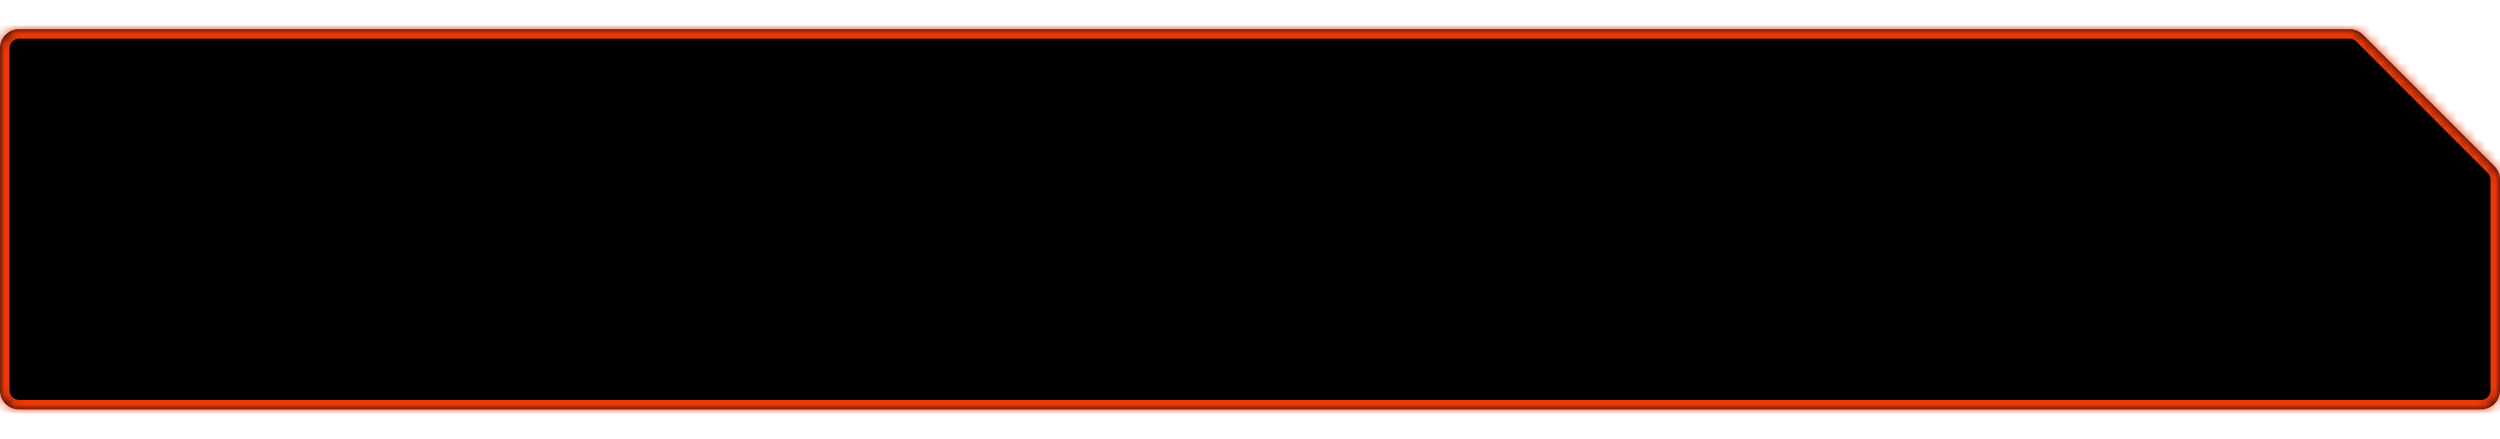 <svg width="228" height="40" viewBox="0 0 263 40" fill="none" xmlns="http://www.w3.org/2000/svg">
<mask id="path-1-inside-1_2325_53413" fill="white">
<path fill-rule="evenodd" clip-rule="evenodd" d="M248.586 0.586C248.211 0.211 247.702 0 247.172 0H2C0.895 0 0 0.895 0 2V38C0 39.105 0.895 40 2 40H261C262.105 40 263 39.105 263 38V15.828C263 15.298 262.789 14.789 262.414 14.414L248.586 0.586Z"/>
</mask>
<path fill-rule="evenodd" clip-rule="evenodd" d="M248.586 0.586C248.211 0.211 247.702 0 247.172 0H2C0.895 0 0 0.895 0 2V38C0 39.105 0.895 40 2 40H261C262.105 40 263 39.105 263 38V15.828C263 15.298 262.789 14.789 262.414 14.414L248.586 0.586Z" fill="currentColor"/>
<path d="M262.414 14.414L261.707 15.121L262.414 14.414ZM248.586 0.586L247.879 1.293L248.586 0.586ZM2 1H247.172V-1H2V1ZM1 38V2H-1V38H1ZM261 39H2V41H261V39ZM262 15.828V38H264V15.828H262ZM263.121 13.707L249.293 -0.121L247.879 1.293L261.707 15.121L263.121 13.707ZM264 15.828C264 15.033 263.684 14.27 263.121 13.707L261.707 15.121C261.895 15.309 262 15.563 262 15.828H264ZM261 41C262.657 41 264 39.657 264 38H262C262 38.552 261.552 39 261 39V41ZM-1 38C-1 39.657 0.343 41 2 41V39C1.448 39 1 38.552 1 38H-1ZM247.172 1C247.437 1 247.691 1.105 247.879 1.293L249.293 -0.121C248.73 -0.684 247.967 -1 247.172 -1V1ZM2 -1C0.343 -1 -1 0.343 -1 2H1C1 1.448 1.448 1 2 1V-1Z" fill="#e9390b" mask="url(#path-1-inside-1_2325_53413)"/>
</svg>
